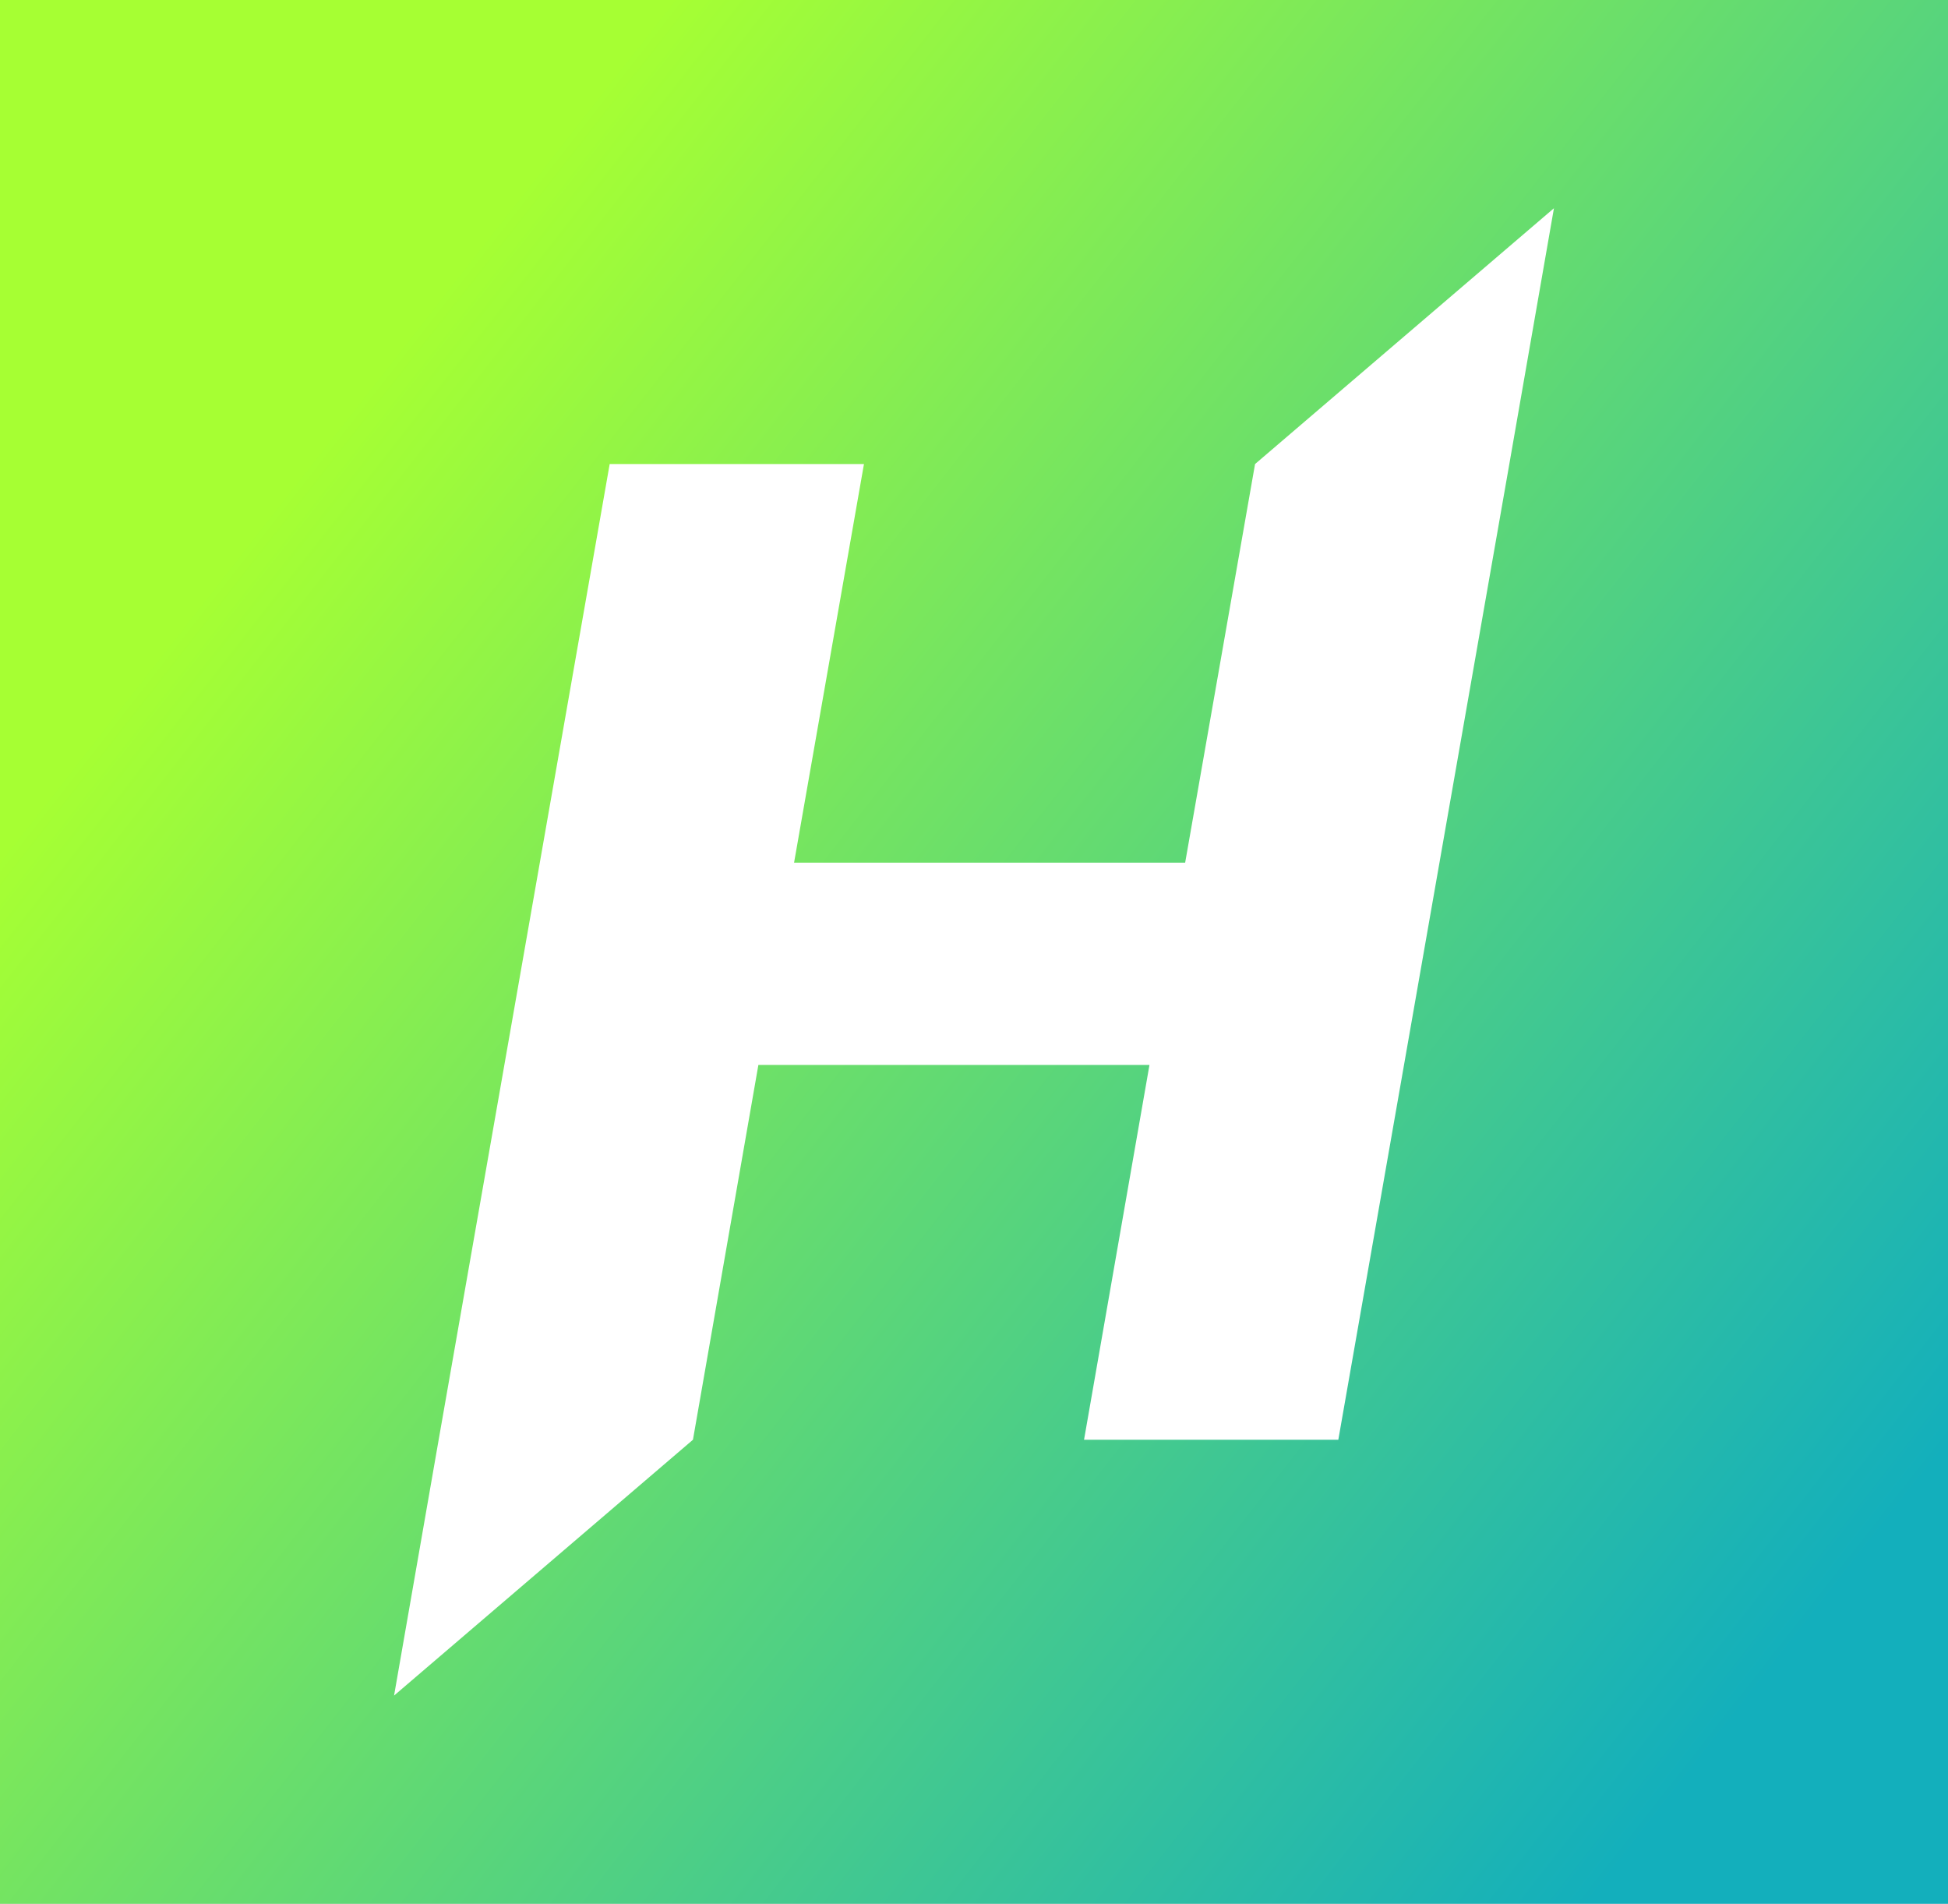<svg version="1.1" id="Layer_1" xmlns="http://www.w3.org/2000/svg" x="0" y="0" viewBox="0 0 131 128" xml:space="preserve" enable-background="new 0 0 131 128"><style>.st1{fill:#fff}</style><filter filterUnits="objectBoundingBox" height="120%" id="filter-2" width="120%" x="-8.6%" y="-7.1%"><feOffset dx="2" dy="4" in="SourceAlpha" result="shadowOffsetOuter1"/><feGaussianBlur in="shadowOffsetOuter1" result="shadowBlurOuter1" stdDeviation="4"/><feColorMatrix in="shadowBlurOuter1" values="0 0 0 0 0.293 0 0 0 0 0.266 0 0 0 0 0.266 0 0 0 0.1 0"/></filter><g id="Page-1"><g id="Logos" transform="translate(-1189 -11872)"><g id="Rectangle-3-Copy-56"><g filter="url(#filter-2)"><path id="path-1_2_" d="M1189.5 11866h130c2.8 0 5 2.2 5 5v130c0 2.8-2.2 5-5 5h-130c-2.8 0-5-2.2-5-5v-130c0-2.8 2.2-5 5-5z"/></g><path id="path-1_1_" class="st1" d="M1189.5 11866h130c2.8 0 5 2.2 5 5v130c0 2.8-2.2 5-5 5h-130c-2.8 0-5-2.2-5-5v-130c0-2.8 2.2-5 5-5z"/></g><linearGradient id="Rectangle-3-Copy-53_1_" gradientUnits="userSpaceOnUse" x1="1231.755" y1="11989.987" x2="1232.488" y2="11989.413" gradientTransform="matrix(140 0 0 -140 -171242.5 1690494)"><stop offset="0" stop-color="#a6ff33"/><stop offset="1" stop-color="#13afbc"/></linearGradient><path id="Rectangle-3-Copy-53" d="M1189.5 11866h130c2.8 0 5 2.2 5 5v130c0 2.8-2.2 5-5 5h-130c-2.8 0-5-2.2-5-5v-130c0-2.8 2.2-5 5-5z" fill="url(#Rectangle-3-Copy-53_1_)"/><g id="hedgetrade_white" transform="translate(1225.5 11896)"><path id="HedgeTrade" class="st1" d="M47.9 7.2L43.2 34H16.9l4.7-26.8H4.5L-7 72.8-10 90l20.1-17.2 4.4-25.2h26.3l-4.4 25.2h17.1L65 7.2 68-10z"/></g></g></g></svg>